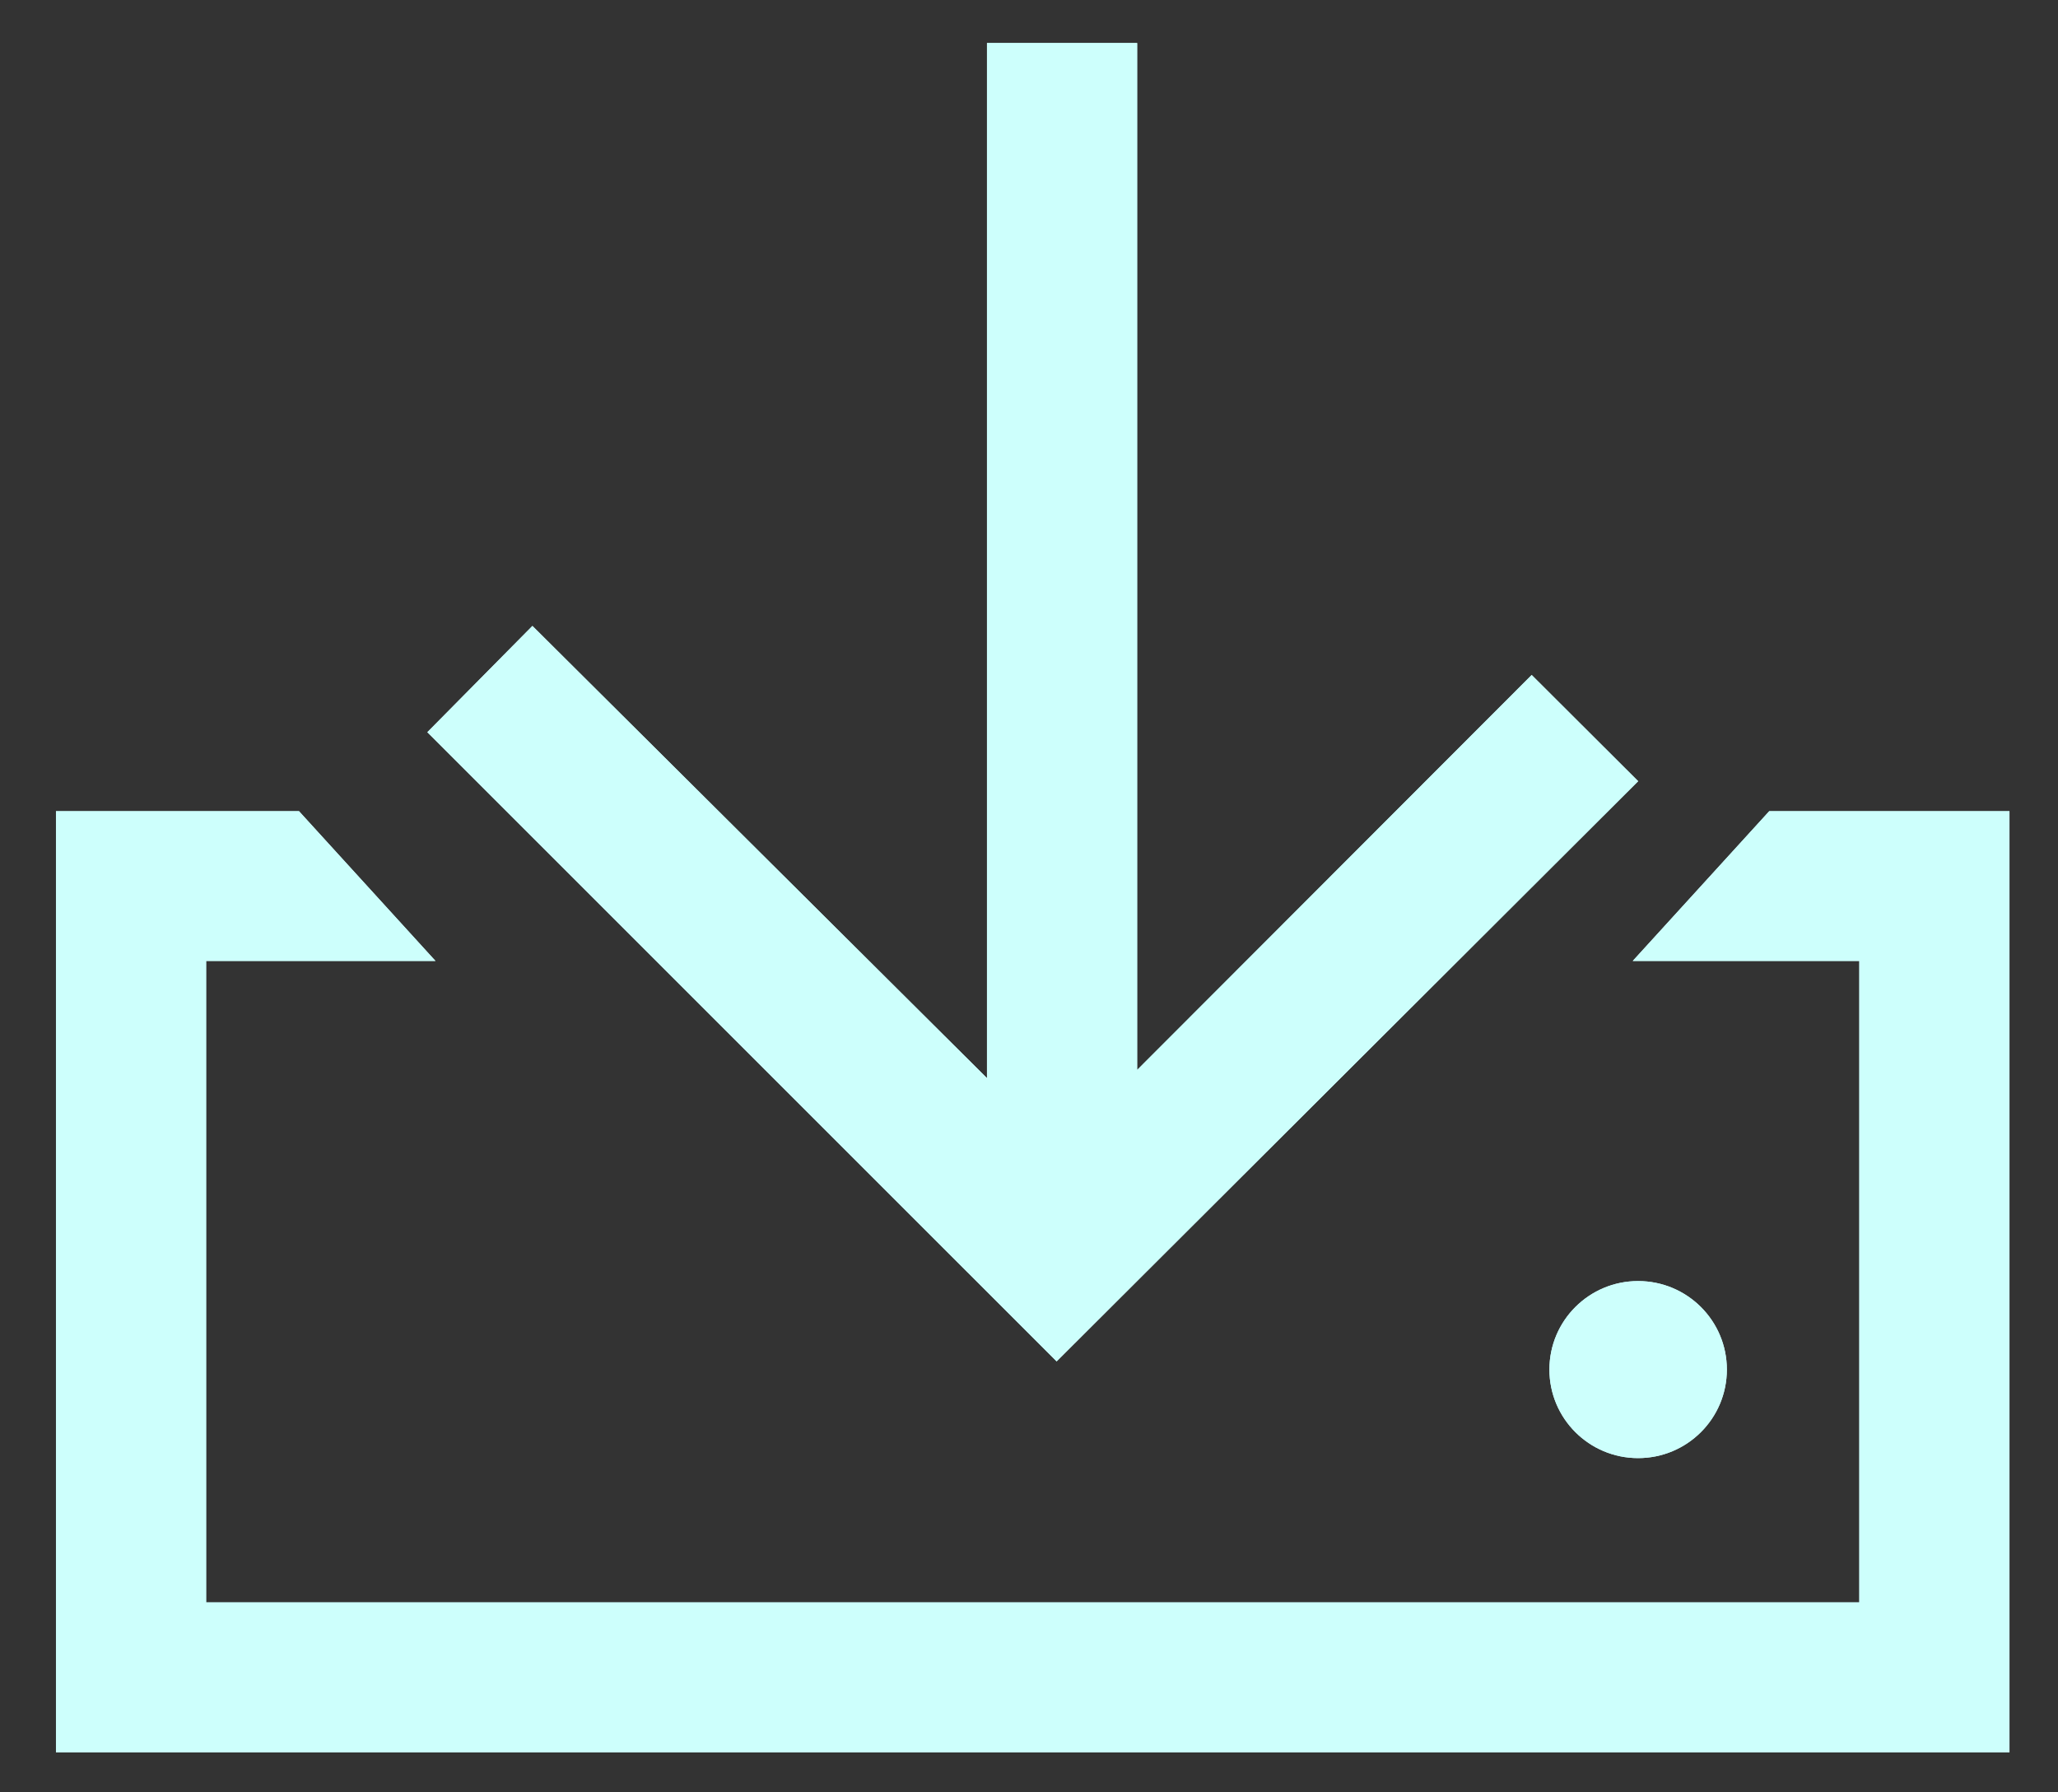<svg width="31" height="27" viewBox="0 0 31 27" fill="none" xmlns="http://www.w3.org/2000/svg">
<rect x="0" y="0" width="31" height="27" fill="#333333" stroke="none"/>
<path d="M26.65 12.22L24.594 14.476H28.007V24.139H3.105V14.476H6.56L4.504 12.22H0.843V26.396H30.269V12.22H26.65Z" fill="#CDFFFC"/>
<path d="M23.072 10.168L17.129 16.118V0.648H14.867V16.241L8.02 9.429L6.437 11.03L15.916 20.508L24.676 11.768L23.072 10.168Z" fill="#CDFFFC"/>
<path d="M24.675 21.965C25.414 21.965 26.012 21.368 26.012 20.631C26.012 19.895 25.414 19.298 24.675 19.298C23.937 19.298 23.339 19.895 23.339 20.631C23.339 21.368 23.937 21.965 24.675 21.965Z" fill="#CDFFFC"/>
<path d="M26.65 12.22L24.594 14.476H28.007V24.139H3.105V14.476H6.56L4.504 12.22H0.843V26.396H30.269V12.22H26.65Z" fill="#CDFFFC"/>
<path d="M23.072 10.168L17.129 16.118V0.648H14.867V16.241L8.02 9.429L6.437 11.03L15.916 20.508L24.676 11.768L23.072 10.168Z" fill="#CDFFFC"/>
<path d="M24.675 21.965C25.414 21.965 26.012 21.368 26.012 20.631C26.012 19.895 25.414 19.298 24.675 19.298C23.937 19.298 23.339 19.895 23.339 20.631C23.339 21.368 23.937 21.965 24.675 21.965Z" fill="#CDFFFC"/>
</svg>
